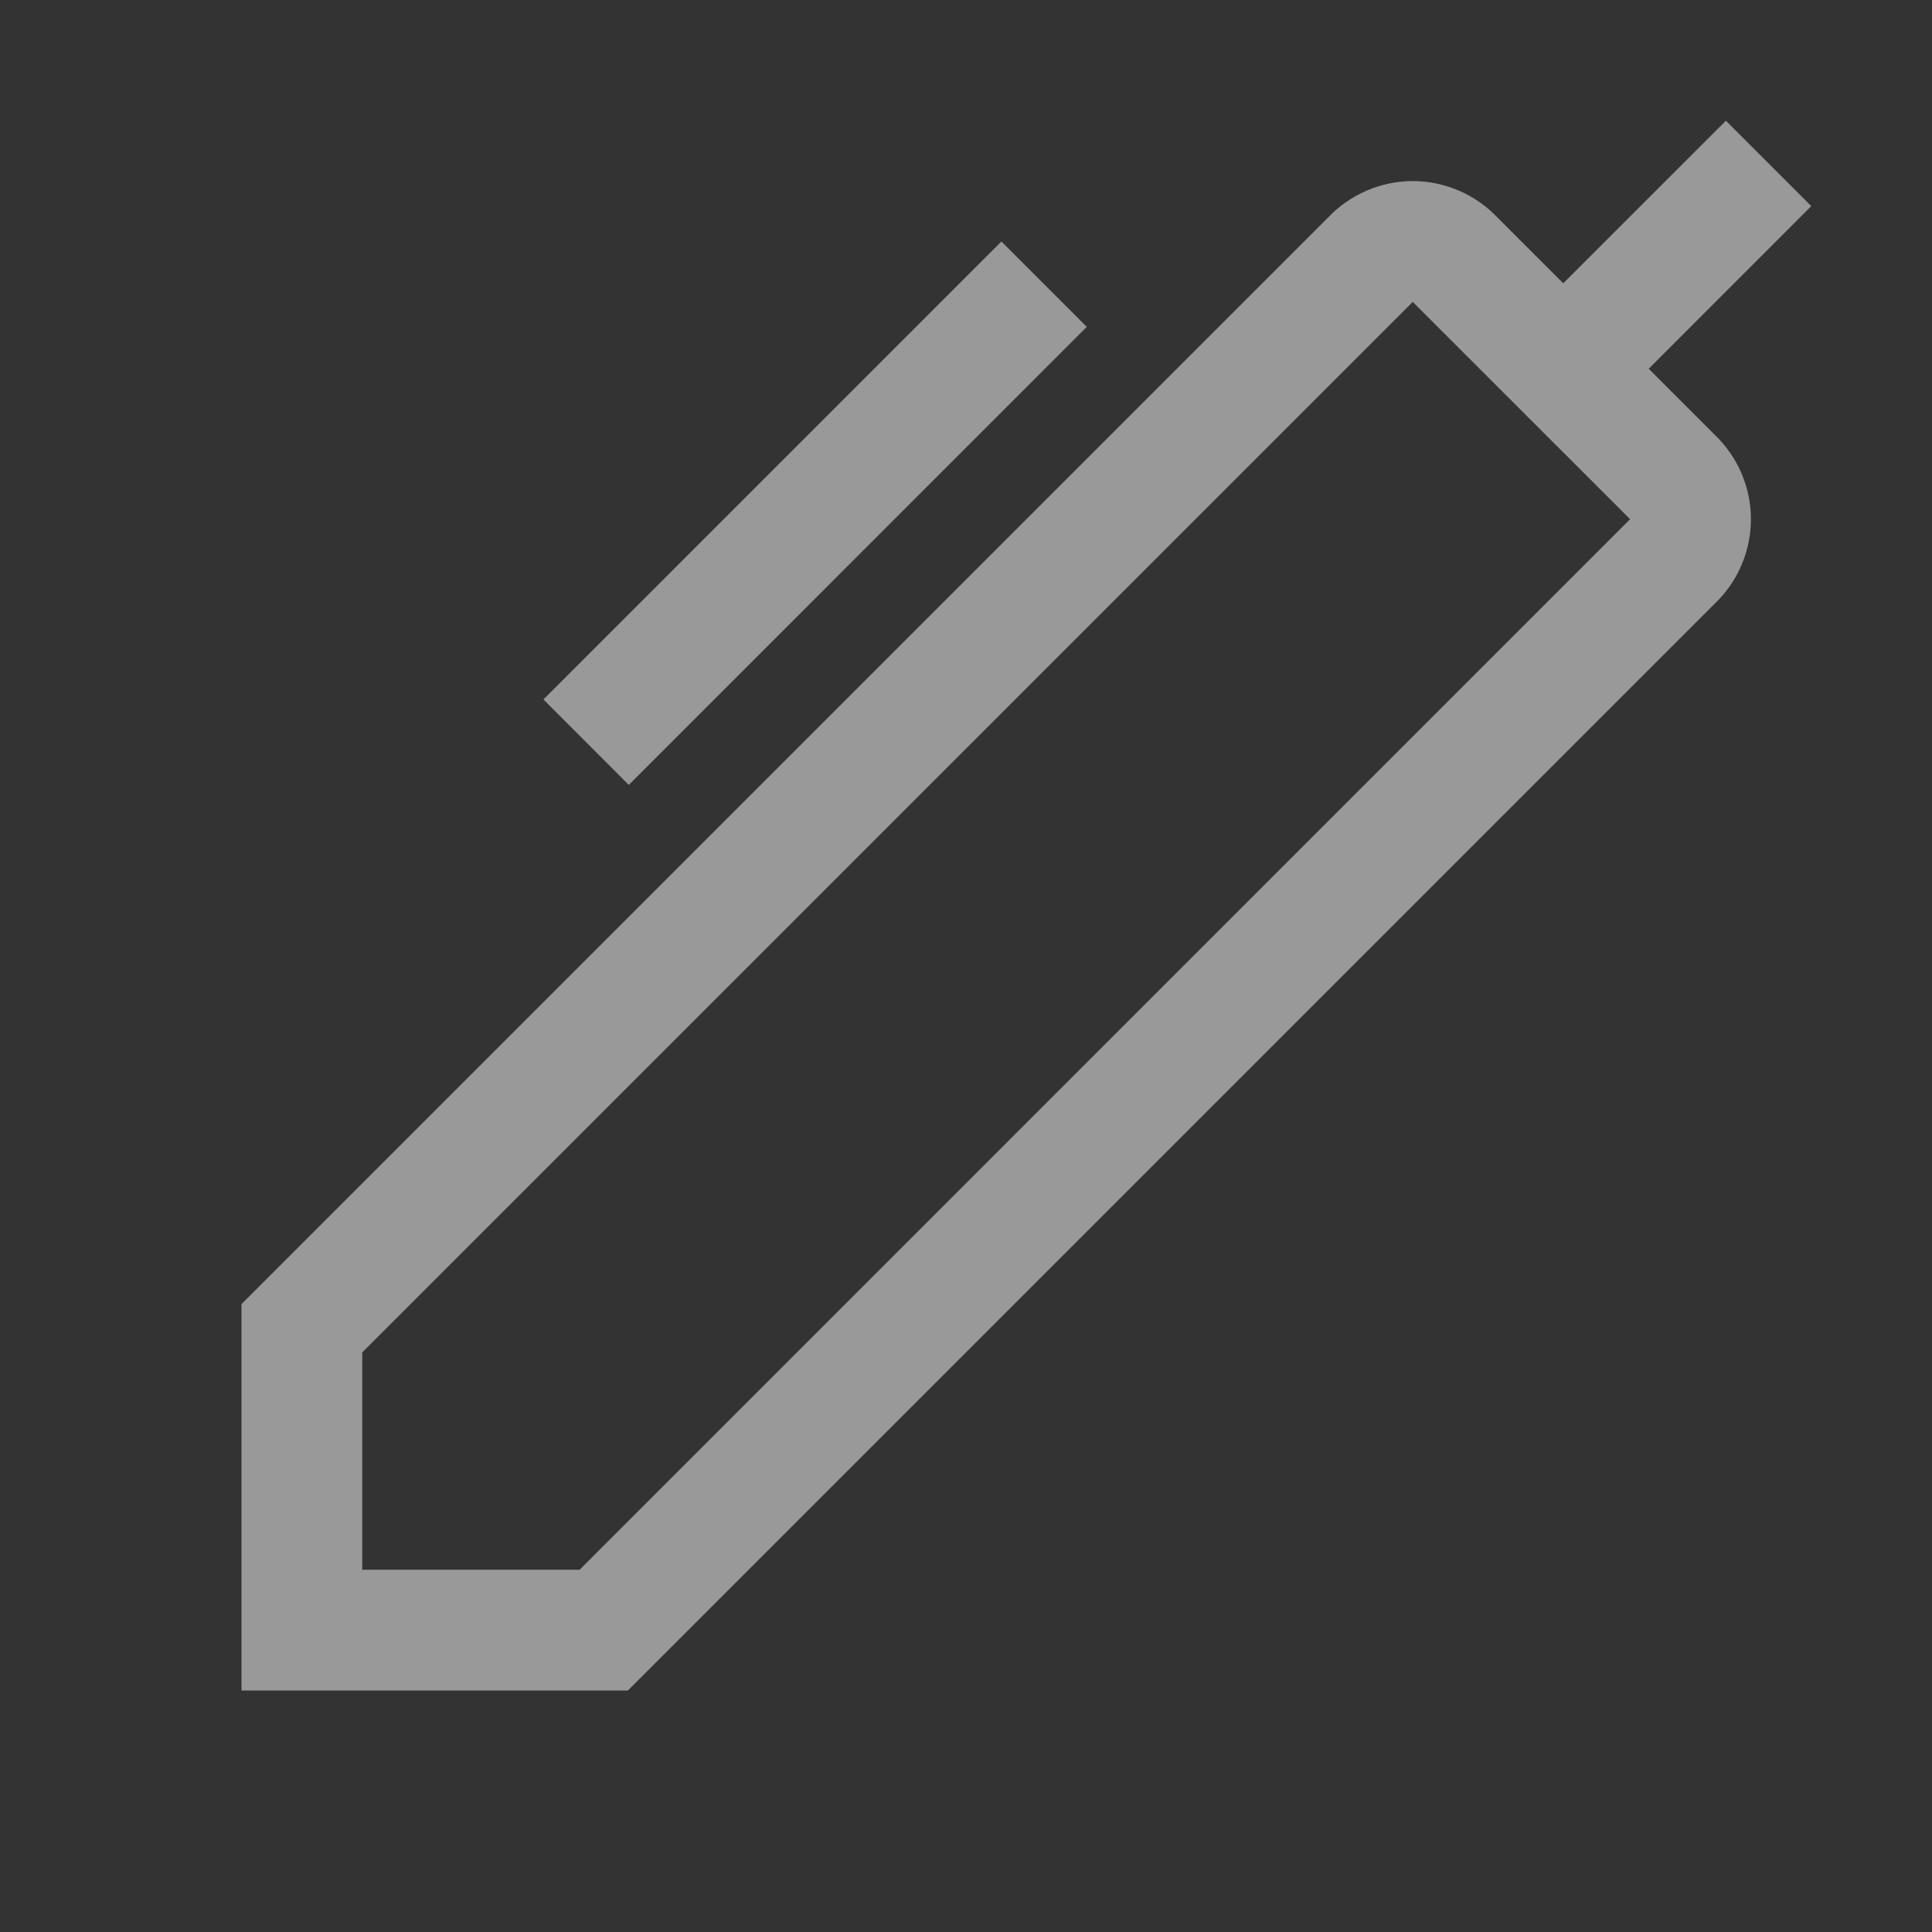 <svg width="22" height="22" viewBox="0 0 22 22" fill="none" xmlns="http://www.w3.org/2000/svg">
<rect x="0" y="0" width="22" height="22" fill="#333333" stroke="none"/>
<path d="M18.774 4.199L20.625 2.347L19.653 1.375L17.801 3.226L17.05 2.475C16.926 2.345 16.777 2.241 16.611 2.17C16.446 2.099 16.267 2.062 16.087 2.062C15.908 2.062 15.729 2.099 15.564 2.17C15.398 2.241 15.249 2.345 15.125 2.475L2.75 14.85V19.25H7.15L19.525 6.875C19.655 6.751 19.759 6.602 19.83 6.436C19.901 6.271 19.938 6.093 19.938 5.912C19.938 5.732 19.901 5.554 19.83 5.389C19.759 5.223 19.655 5.074 19.525 4.95L18.774 4.199ZM6.6 17.875H4.125V15.4L16.087 3.438L18.562 5.912L6.6 17.875ZM6.188 7.965L11.403 2.75L12.375 3.722L7.16 8.938L6.188 7.965Z" fill="white" fill-opacity="0.5"/>
</svg>
